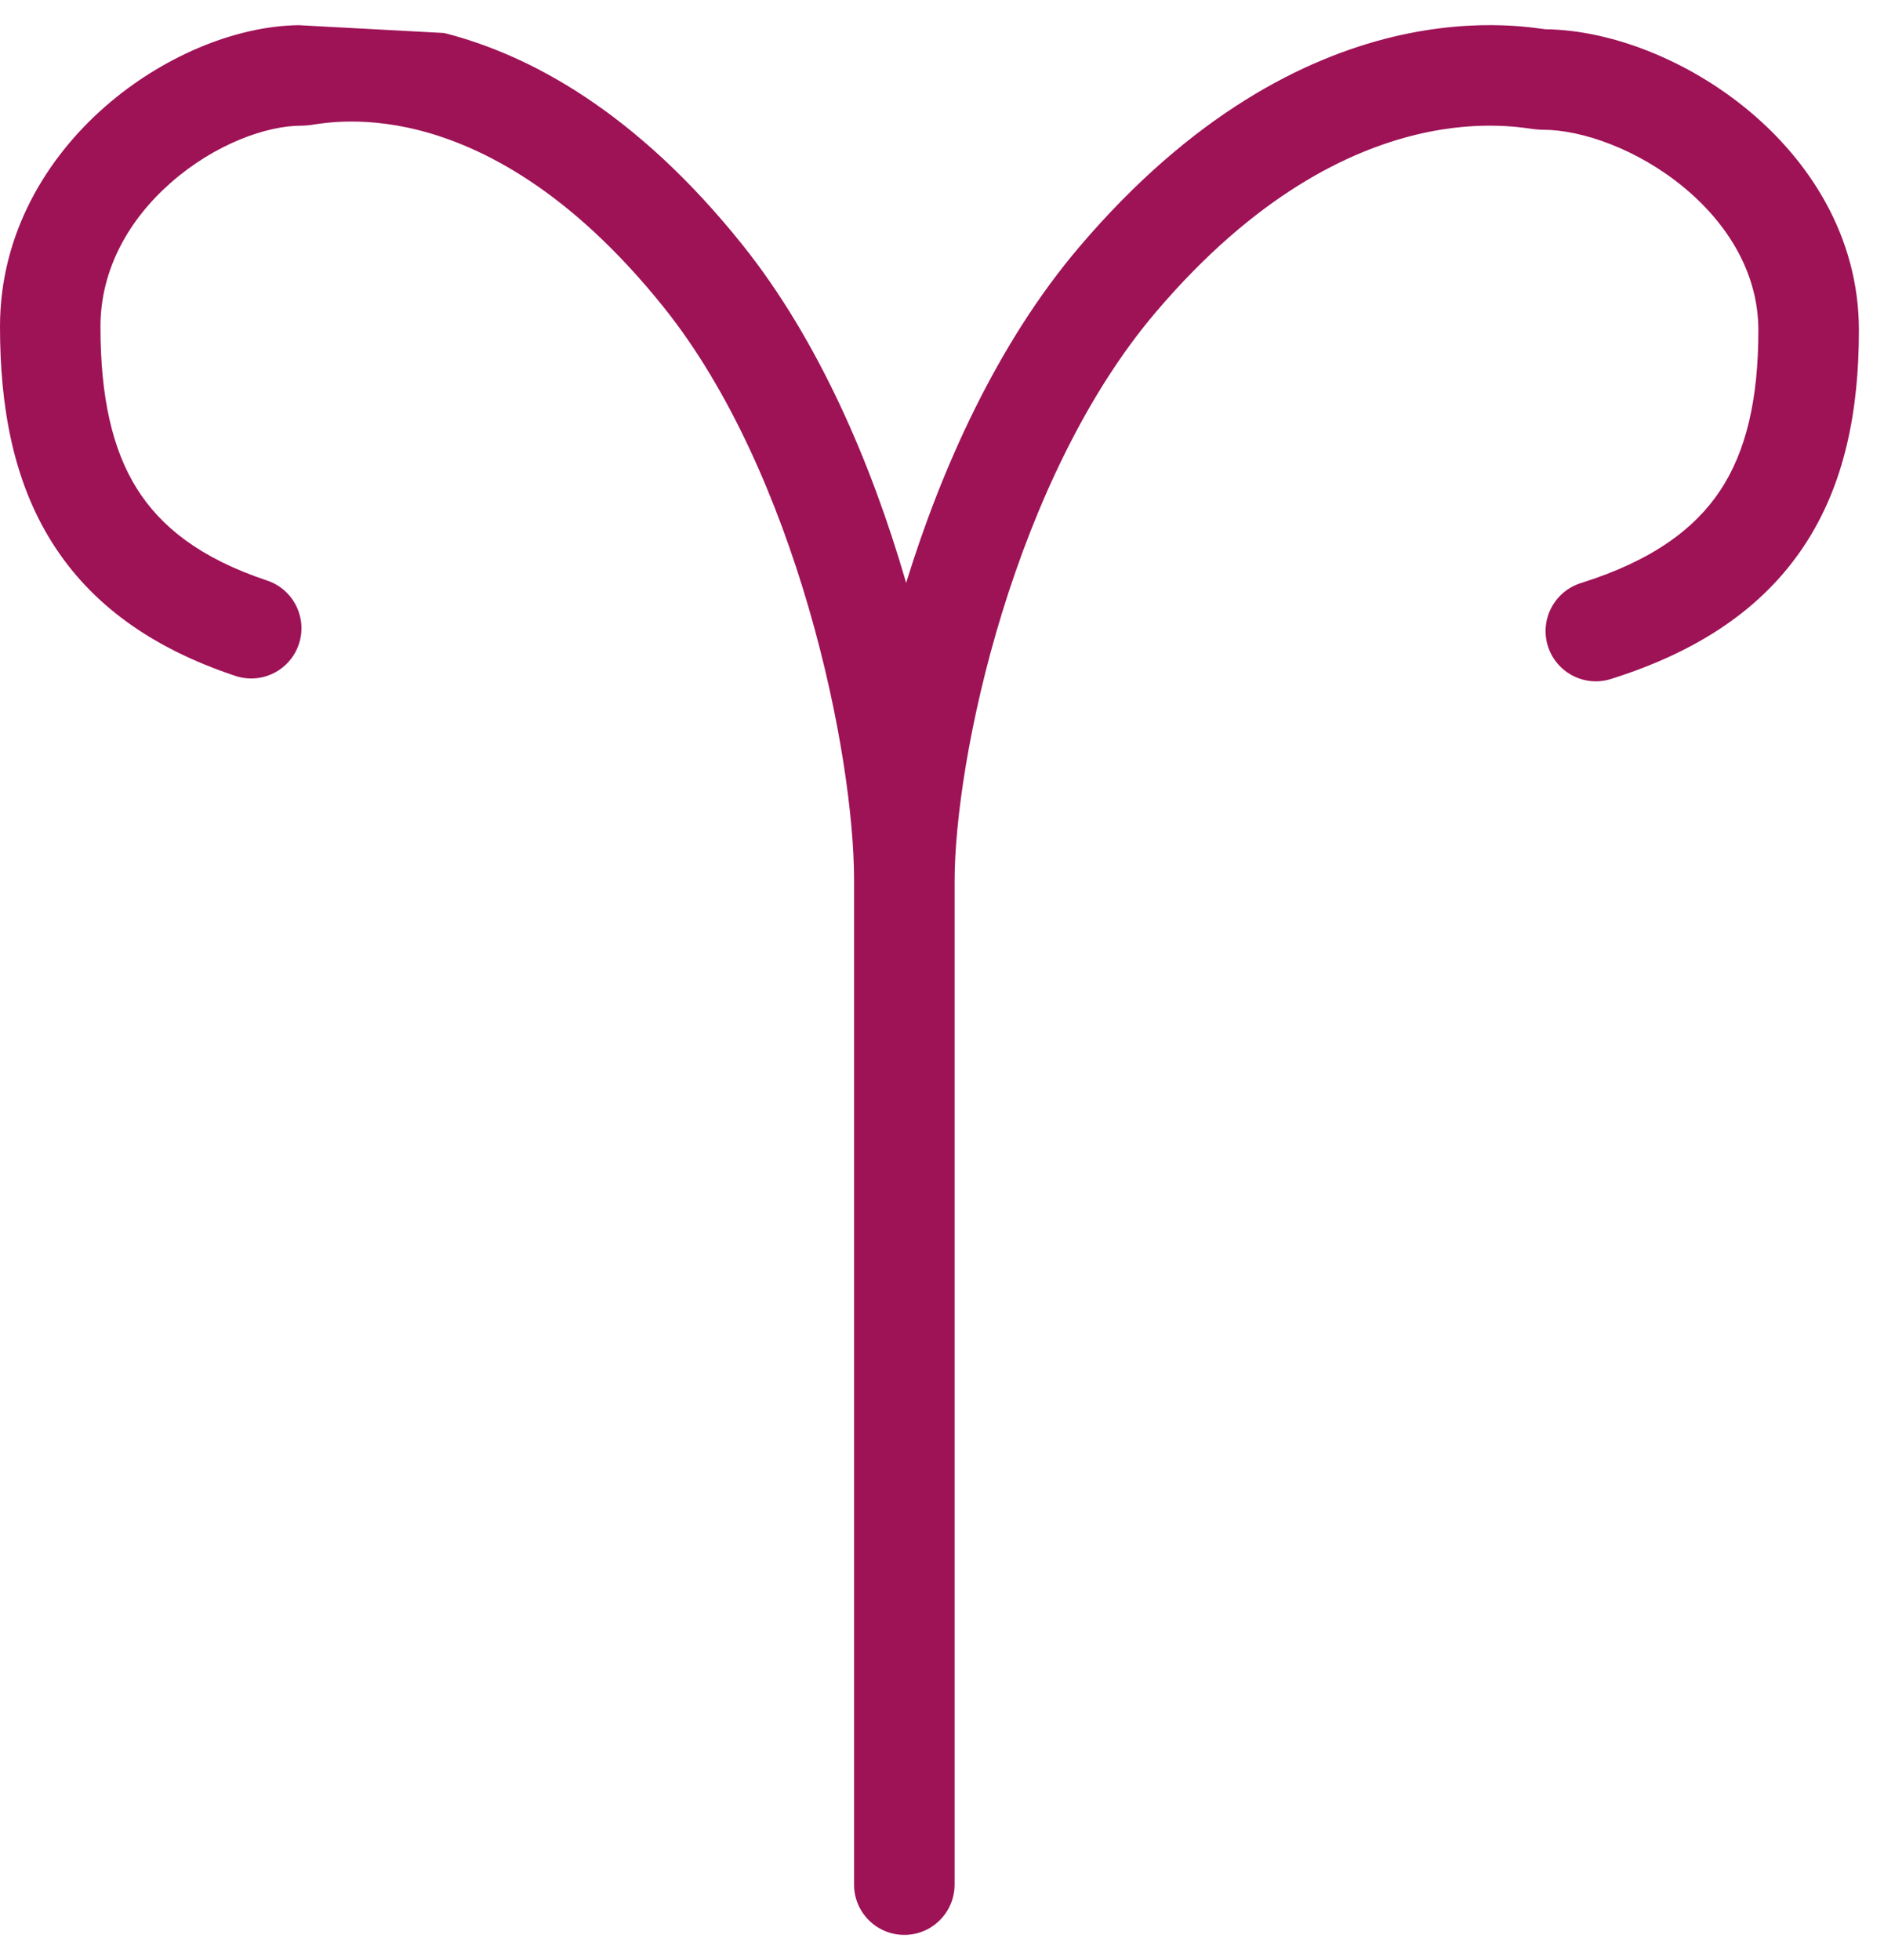 <svg width="25" height="26" viewBox="0 0 25 26" fill="none" xmlns="http://www.w3.org/2000/svg">
<path id="icon" d="M14.315 3.284C15.814 1.518 17.302 0.774 18.483 0.489C19.069 0.349 19.565 0.324 19.932 0.336C20.116 0.342 20.265 0.357 20.374 0.371C20.417 0.376 20.456 0.381 20.482 0.385L20.499 0.387L20.504 0.388C21.384 0.398 22.396 0.801 23.189 1.455C24.002 2.125 24.667 3.13 24.667 4.38C24.667 5.45 24.479 6.428 23.938 7.243C23.391 8.068 22.539 8.642 21.376 9.007C21.025 9.118 20.651 8.922 20.54 8.571C20.43 8.22 20.625 7.846 20.977 7.735C21.932 7.435 22.491 7.012 22.827 6.506C23.168 5.991 23.333 5.306 23.333 4.38C23.333 3.635 22.939 2.977 22.341 2.483C21.732 1.981 20.995 1.721 20.471 1.721C20.408 1.721 20.338 1.711 20.322 1.709L20.319 1.708L20.297 1.705C20.271 1.702 20.244 1.698 20.211 1.694C20.131 1.684 20.022 1.673 19.888 1.669C19.621 1.66 19.246 1.677 18.795 1.786C17.903 2.001 16.657 2.586 15.332 4.147C14.414 5.228 13.742 6.687 13.3 8.119C12.859 9.55 12.667 10.891 12.667 11.697V25C12.667 25.368 12.368 25.667 12 25.667C11.632 25.667 11.333 25.368 11.333 25V11.667C11.333 10.854 11.151 9.507 10.733 8.07C10.315 6.632 9.68 5.167 8.813 4.083C7.562 2.52 6.392 1.941 5.565 1.729C5.146 1.622 4.799 1.606 4.552 1.614C4.429 1.619 4.329 1.629 4.254 1.639C4.224 1.643 4.199 1.647 4.175 1.65L4.154 1.653L4.152 1.654C4.139 1.656 4.066 1.667 4 1.667C3.527 1.667 2.844 1.918 2.272 2.419C1.713 2.908 1.333 3.57 1.333 4.333C1.333 5.268 1.49 5.96 1.815 6.48C2.132 6.986 2.655 7.405 3.544 7.701C3.893 7.817 4.082 8.195 3.966 8.544C3.849 8.894 3.472 9.082 3.123 8.966C2.012 8.596 1.202 8.014 0.685 7.187C0.176 6.373 0 5.399 0 4.333C0 3.097 0.62 2.093 1.394 1.415C2.145 0.758 3.111 0.346 3.962 0.334L5.895 0.438C7.026 0.726 8.438 1.48 9.854 3.25C10.871 4.522 11.569 6.169 12.014 7.698C12.017 7.71 12.021 7.722 12.024 7.734C12.025 7.731 12.026 7.728 12.026 7.726C12.498 6.198 13.238 4.553 14.315 3.284Z" fill="#9E1256"/>
</svg>
